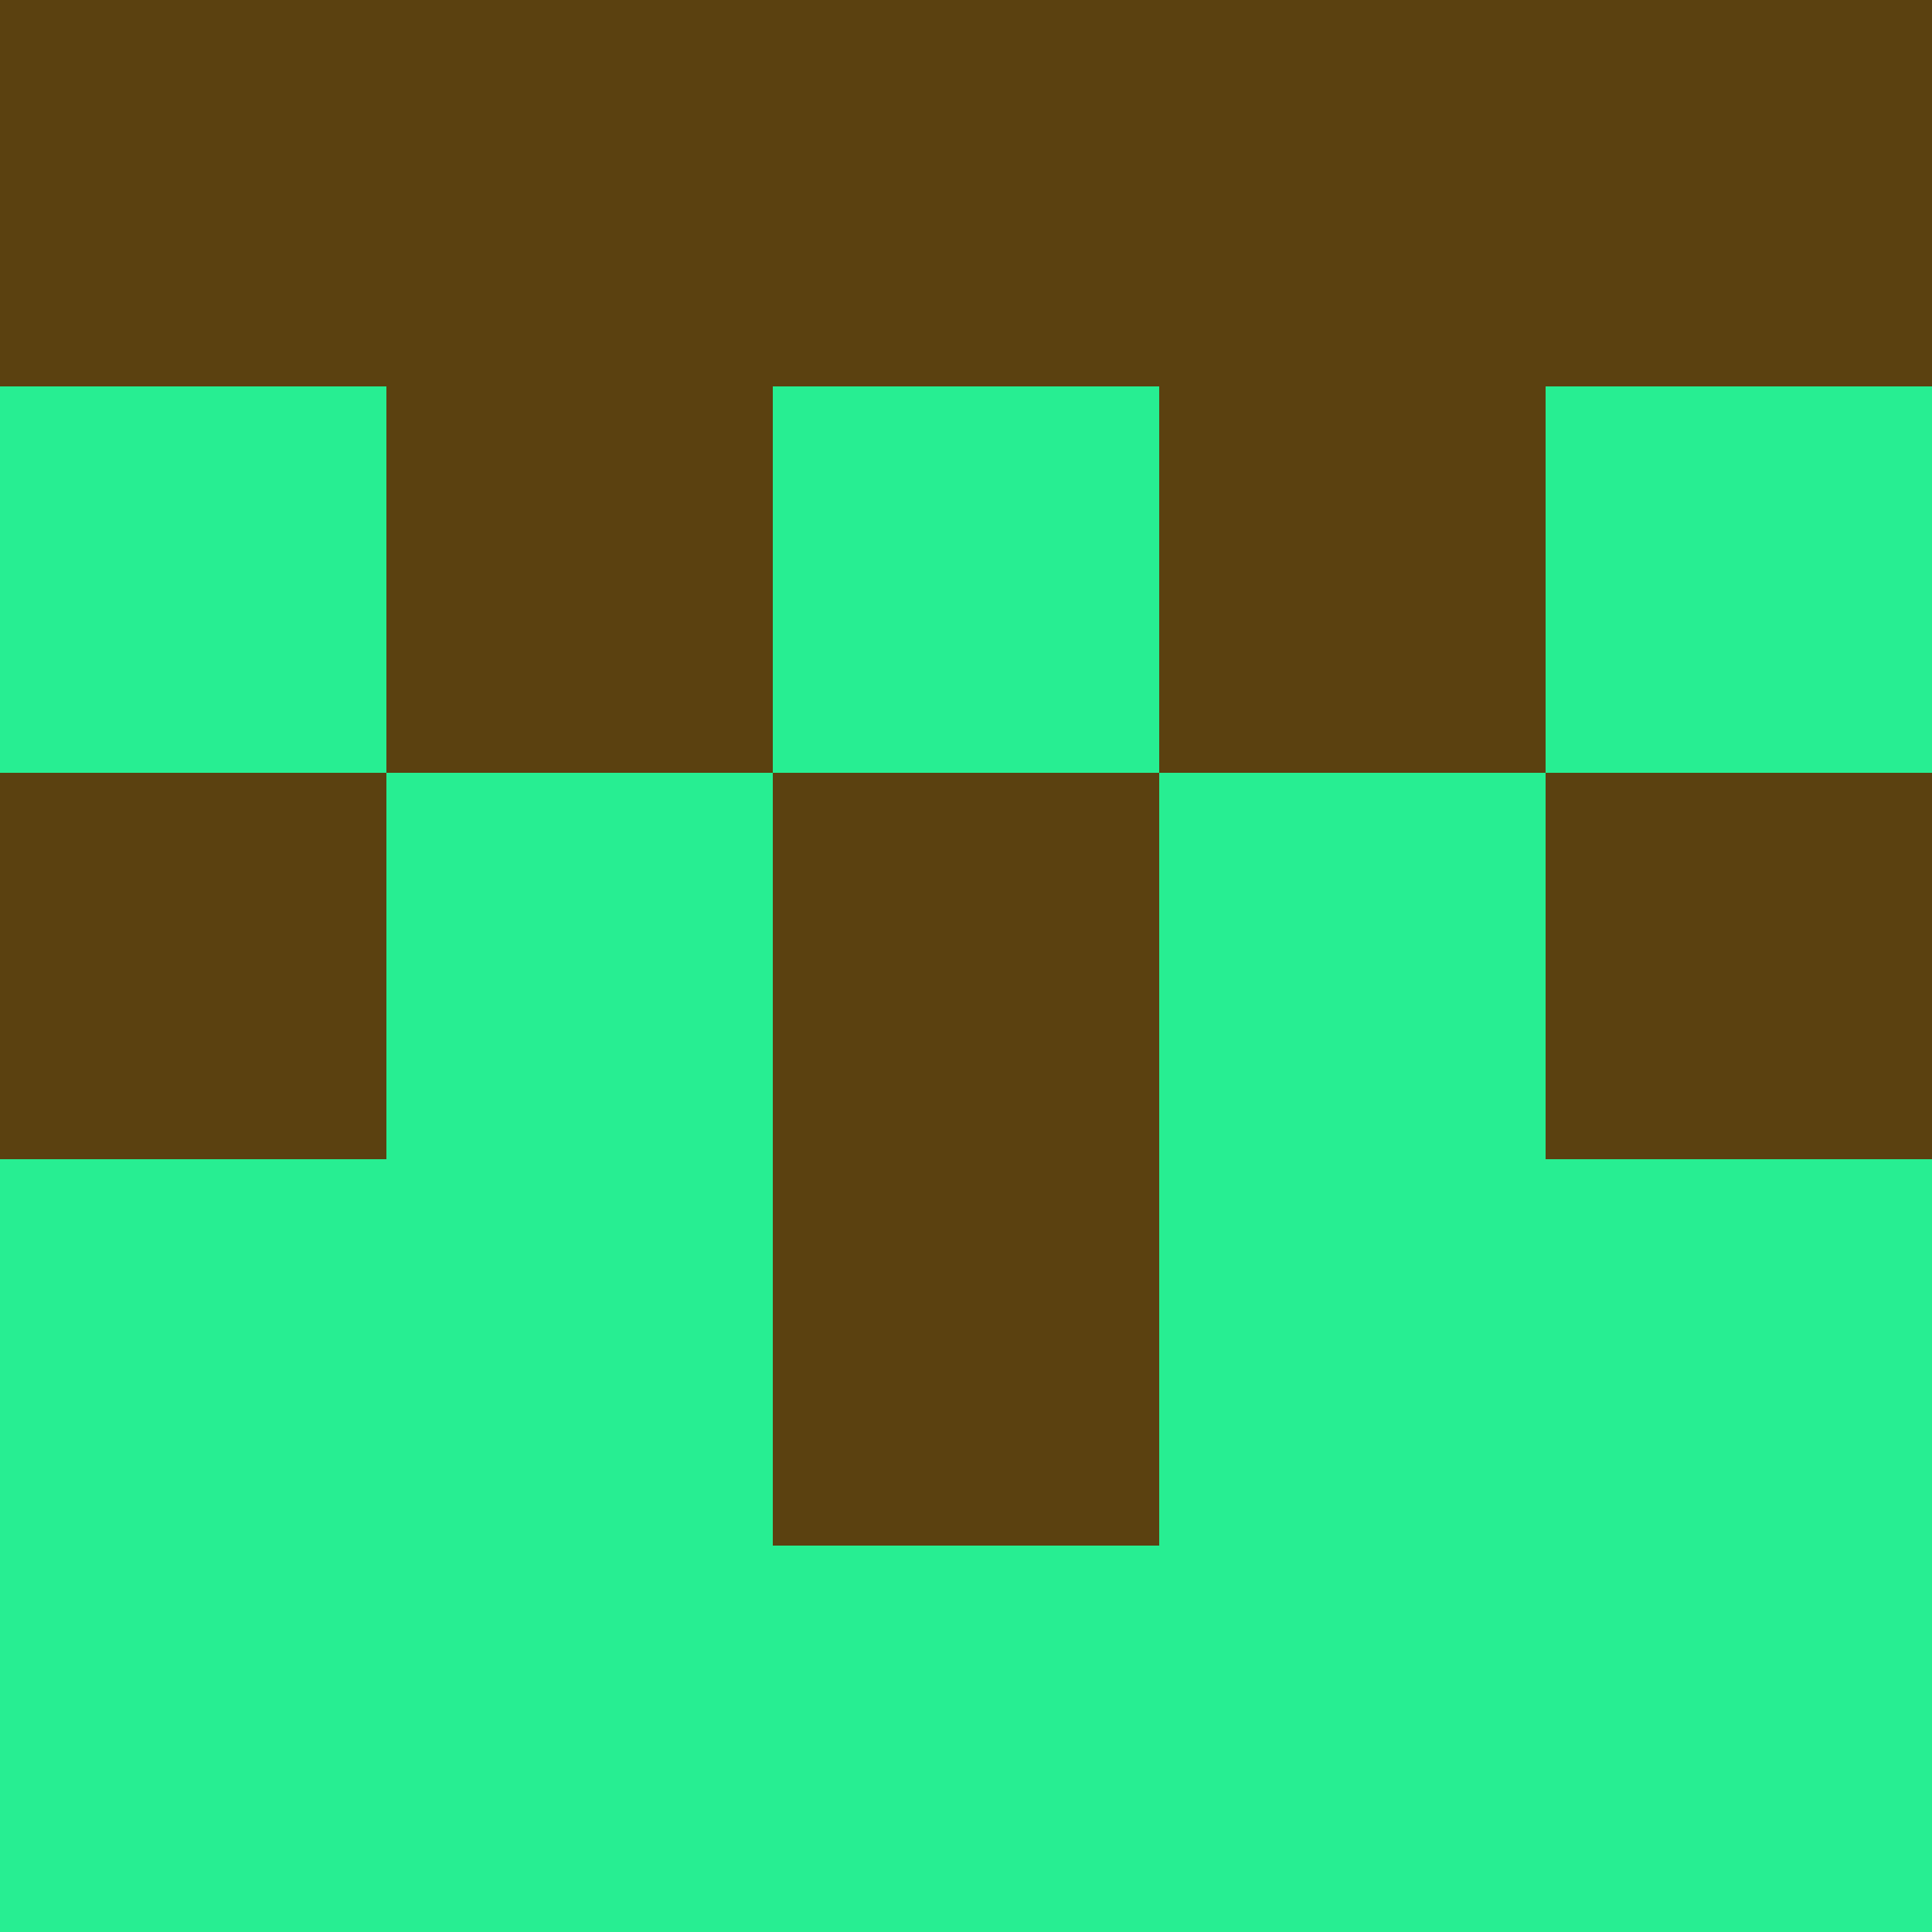 <?xml version="1.0" encoding="utf-8"?>
<!DOCTYPE svg PUBLIC "-//W3C//DTD SVG 20010904//EN"
        "http://www.w3.org/TR/2001/REC-SVG-20010904/DTD/svg10.dtd">

<svg viewBox="0 0 5 5"
     xmlns="http://www.w3.org/2000/svg"
     xmlns:xlink="http://www.w3.org/1999/xlink">

            <rect x ="0" y="0"
          width="1" height="1"
          fill="#5B4110"></rect>
        <rect x ="4" y="0"
          width="1" height="1"
          fill="#5B4110"></rect>
        <rect x ="1" y="0"
          width="1" height="1"
          fill="#5B4110"></rect>
        <rect x ="3" y="0"
          width="1" height="1"
          fill="#5B4110"></rect>
        <rect x ="2" y="0"
          width="1" height="1"
          fill="#5B4110"></rect>
                <rect x ="0" y="1"
          width="1" height="1"
          fill="#27EE92"></rect>
        <rect x ="4" y="1"
          width="1" height="1"
          fill="#27EE92"></rect>
        <rect x ="1" y="1"
          width="1" height="1"
          fill="#5B4110"></rect>
        <rect x ="3" y="1"
          width="1" height="1"
          fill="#5B4110"></rect>
        <rect x ="2" y="1"
          width="1" height="1"
          fill="#27EE92"></rect>
                <rect x ="0" y="2"
          width="1" height="1"
          fill="#5B4110"></rect>
        <rect x ="4" y="2"
          width="1" height="1"
          fill="#5B4110"></rect>
        <rect x ="1" y="2"
          width="1" height="1"
          fill="#27EE92"></rect>
        <rect x ="3" y="2"
          width="1" height="1"
          fill="#27EE92"></rect>
        <rect x ="2" y="2"
          width="1" height="1"
          fill="#5B4110"></rect>
                <rect x ="0" y="3"
          width="1" height="1"
          fill="#27EE92"></rect>
        <rect x ="4" y="3"
          width="1" height="1"
          fill="#27EE92"></rect>
        <rect x ="1" y="3"
          width="1" height="1"
          fill="#27EE92"></rect>
        <rect x ="3" y="3"
          width="1" height="1"
          fill="#27EE92"></rect>
        <rect x ="2" y="3"
          width="1" height="1"
          fill="#5B4110"></rect>
                <rect x ="0" y="4"
          width="1" height="1"
          fill="#27EE92"></rect>
        <rect x ="4" y="4"
          width="1" height="1"
          fill="#27EE92"></rect>
        <rect x ="1" y="4"
          width="1" height="1"
          fill="#27EE92"></rect>
        <rect x ="3" y="4"
          width="1" height="1"
          fill="#27EE92"></rect>
        <rect x ="2" y="4"
          width="1" height="1"
          fill="#27EE92"></rect>
        </svg>

